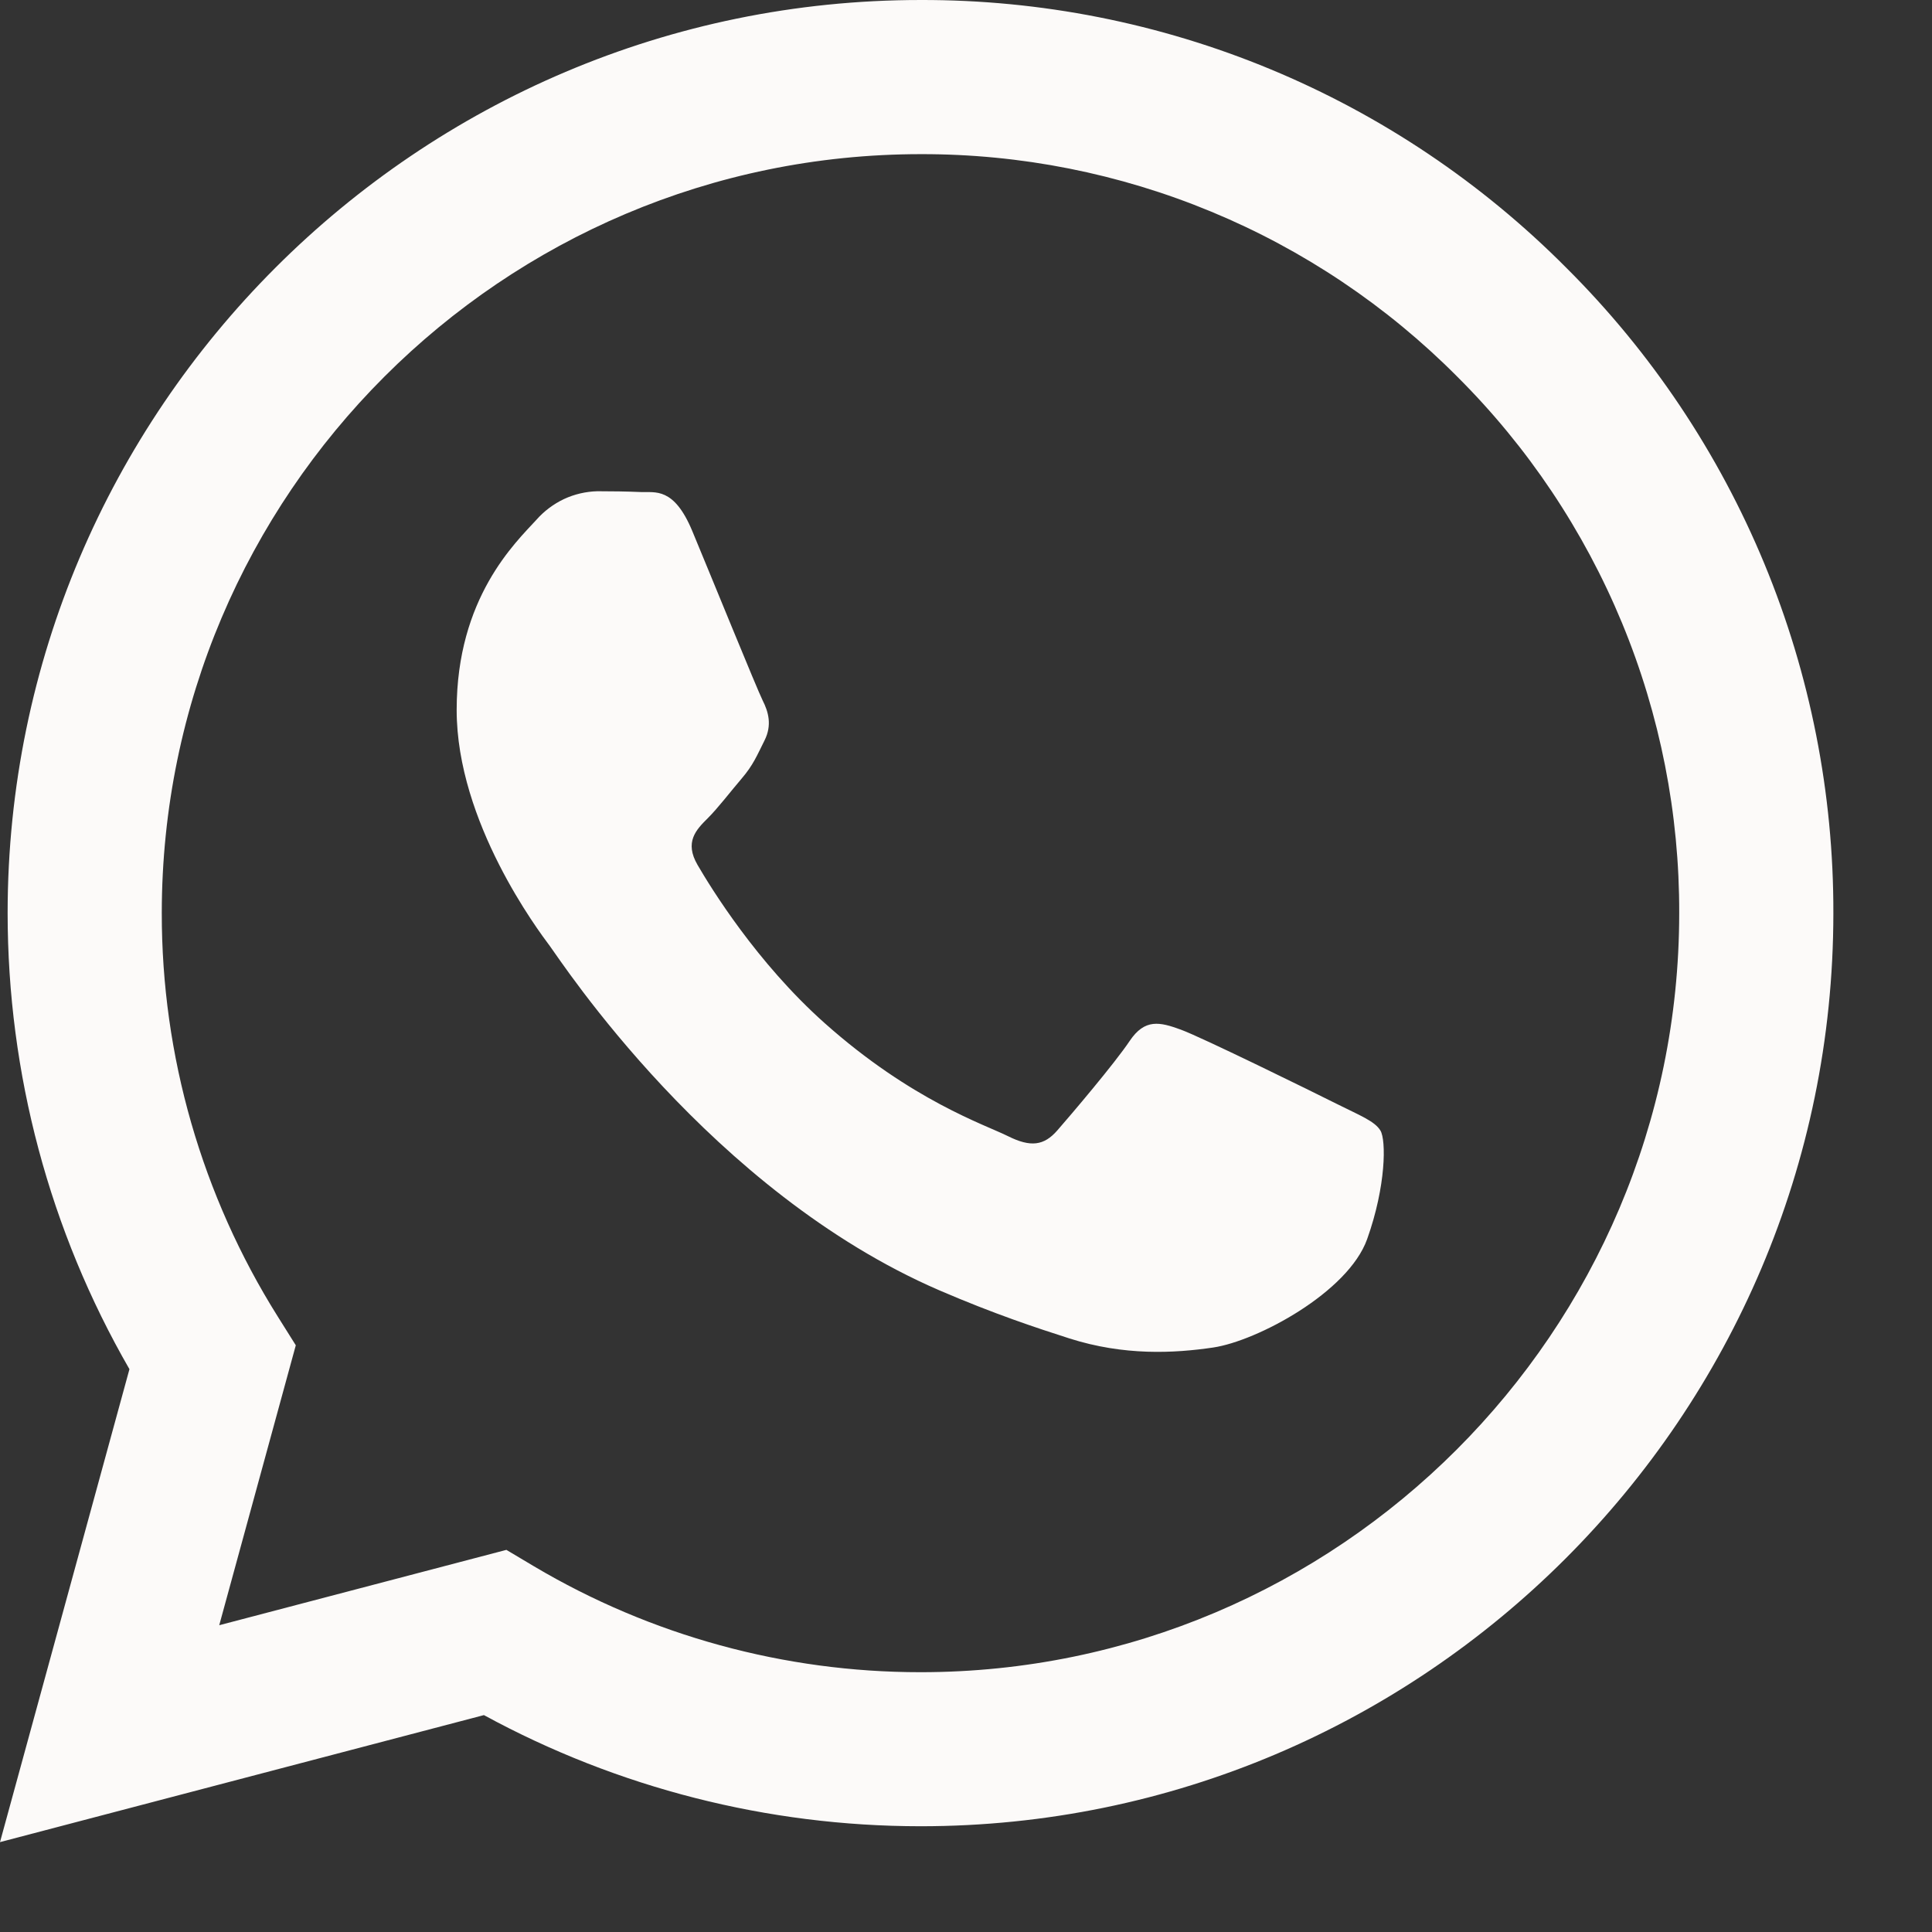 <svg width="19" height="19" viewBox="0 0 19 19" fill="none" xmlns="http://www.w3.org/2000/svg">
<rect x="0" y="0" width="19" height="19" fill="#333333" stroke="none"/>
<path fill-rule="evenodd" clip-rule="evenodd" d="M15.403 2.633C14.571 1.796 13.582 1.132 12.492 0.68C11.402 0.228 10.233 -0.003 9.053 2.88091e-05C4.105 2.88091e-05 0.077 4.027 0.075 8.977C0.075 10.559 0.488 12.103 1.273 13.465L0 18.116L4.759 16.867C6.075 17.584 7.55 17.959 9.049 17.96H9.053C14 17.96 18.028 13.933 18.03 8.983C18.033 7.804 17.803 6.635 17.352 5.545C16.901 4.455 16.239 3.465 15.403 2.633ZM9.053 16.445H9.05C7.714 16.445 6.402 16.086 5.252 15.404L4.98 15.242L2.156 15.983L2.909 13.23L2.732 12.948C1.985 11.758 1.589 10.382 1.591 8.977C1.593 4.863 4.94 1.516 9.056 1.516C10.036 1.514 11.007 1.706 11.913 2.082C12.818 2.457 13.64 3.009 14.331 3.704C15.026 4.396 15.576 5.219 15.951 6.125C16.326 7.031 16.517 8.003 16.514 8.983C16.512 13.097 13.165 16.445 9.053 16.445ZM13.146 10.856C12.921 10.743 11.819 10.201 11.613 10.126C11.408 10.051 11.259 10.014 11.109 10.238C10.959 10.462 10.529 10.967 10.398 11.117C10.267 11.267 10.136 11.285 9.912 11.173C9.688 11.061 8.965 10.824 8.108 10.06C7.441 9.465 6.991 8.731 6.86 8.506C6.729 8.281 6.846 8.16 6.959 8.048C7.06 7.948 7.183 7.786 7.295 7.655C7.407 7.524 7.444 7.431 7.519 7.281C7.594 7.131 7.557 7 7.5 6.888C7.444 6.775 6.995 5.671 6.808 5.222C6.627 4.787 6.442 4.845 6.304 4.839C6.161 4.833 6.018 4.831 5.875 4.831C5.761 4.834 5.649 4.86 5.546 4.908C5.443 4.957 5.351 5.026 5.276 5.111C5.07 5.336 4.491 5.878 4.491 6.982C4.491 8.086 5.295 9.153 5.407 9.303C5.519 9.453 6.989 11.718 9.239 12.69C9.775 12.921 10.193 13.059 10.518 13.163C11.055 13.334 11.544 13.309 11.931 13.252C12.362 13.188 13.258 12.71 13.445 12.186C13.632 11.662 13.632 11.213 13.576 11.119C13.52 11.025 13.369 10.968 13.146 10.856Z" fill="#FCFAF9"/>
</svg>
